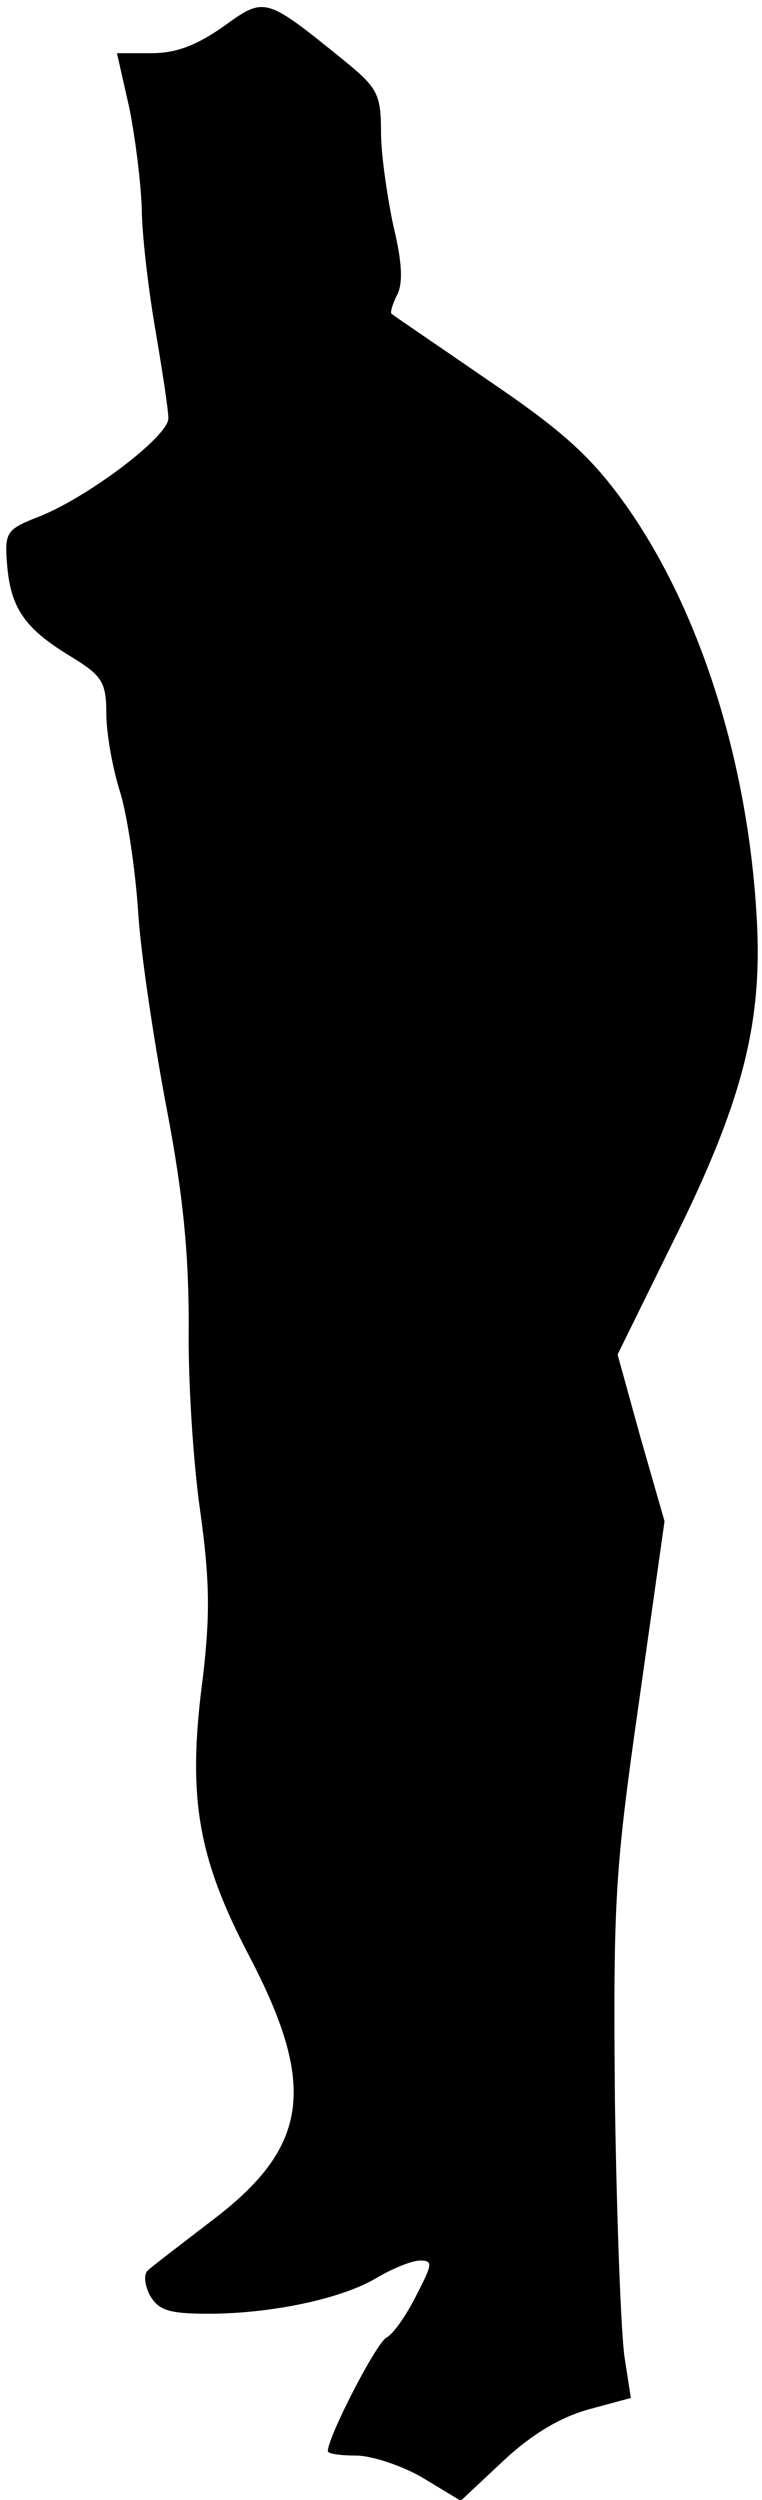 <?xml version="1.0" standalone="no"?>
<!DOCTYPE svg PUBLIC "-//W3C//DTD SVG 20010904//EN"
 "http://www.w3.org/TR/2001/REC-SVG-20010904/DTD/svg10.dtd">
<svg version="1.0" xmlns="http://www.w3.org/2000/svg"
 width="86pt" height="282pt" viewBox="0 0 86 282"
 preserveAspectRatio="xMidYMid meet">
<g transform="translate(0,282) scale(0.1,-0.1)"
fill="#000000" stroke="none">
<path fill="#000000" stroke="none" d="M252 2790 c-30 -21 -53 -30 -81 -30
l-39 0 14 -62 c7 -35 13 -85 14 -113 0 -27 7 -88 15 -135 8 -47 15 -92 15
-102 0 -20 -88 -87 -144 -110 -39 -15 -41 -18 -38 -55 4 -49 20 -72 71 -103
36 -22 41 -29 41 -65 0 -22 7 -62 16 -90 8 -27 17 -88 20 -135 3 -47 18 -146
32 -220 19 -99 25 -165 25 -245 -1 -60 5 -155 13 -210 11 -79 11 -118 3 -187
-18 -135 -6 -203 52 -314 77 -147 68 -216 -42 -299 -35 -27 -68 -52 -72 -56
-5 -4 -4 -16 2 -28 10 -17 21 -21 66 -21 71 0 152 17 191 41 17 10 39 19 48
19 15 0 14 -4 -4 -39 -11 -22 -26 -44 -34 -48 -12 -7 -66 -112 -66 -128 0 -3
14 -5 32 -5 17 0 51 -11 75 -25 l43 -26 48 45 c32 30 64 49 96 58 l48 13 -7
45 c-4 25 -9 155 -11 290 -2 226 0 260 27 449 l29 205 -27 94 -26 94 61 124
c80 160 103 250 96 369 -10 179 -66 351 -149 467 -38 53 -70 82 -154 139 -58
40 -107 73 -109 75 -2 1 1 11 6 21 7 13 6 37 -4 78 -7 33 -14 81 -14 106 0 43
-4 50 -42 81 -89 72 -89 72 -136 38z"/>
</g>
</svg>
